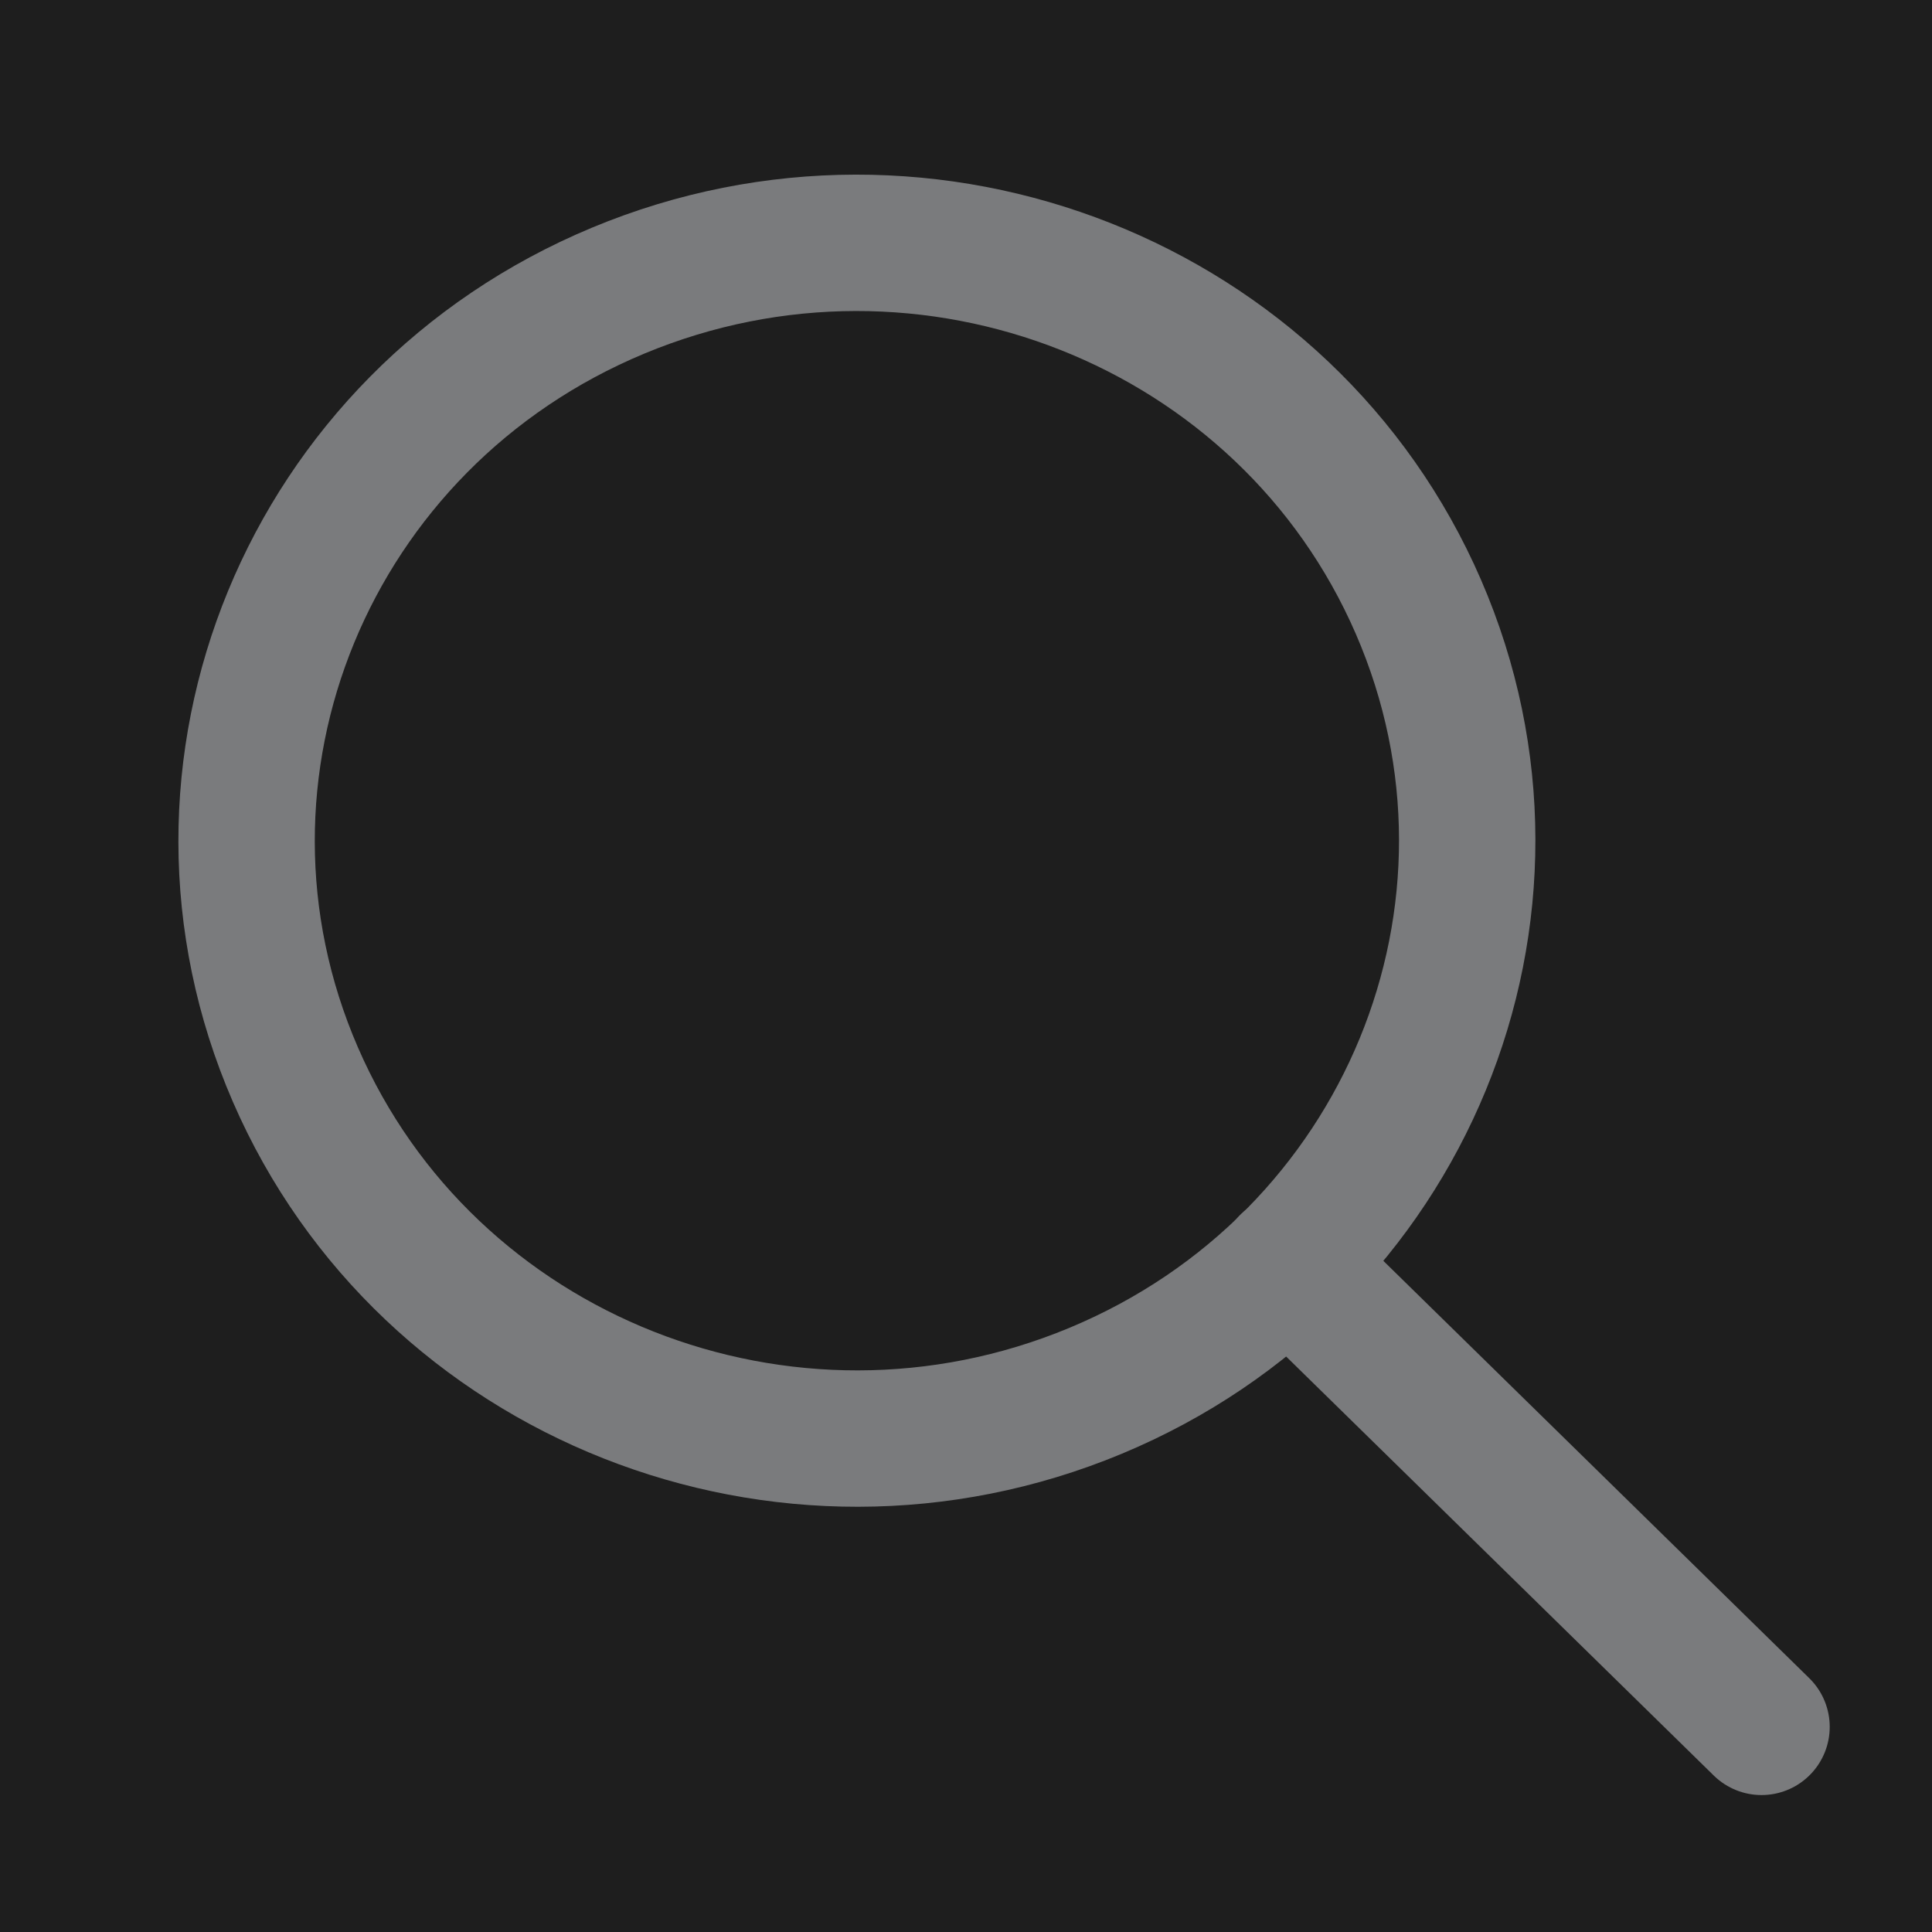 <svg width="17" height="17" viewBox="0 0 17 17" fill="none" xmlns="http://www.w3.org/2000/svg">
<rect width="17" height="17" fill="#1E1E1E"/>
<g clip-path="url(#clip0_0_1)">
<path d="M11.336 11.115L15.5 15.195" stroke="#7A7B7D" stroke-width="1.2" stroke-linecap="round" stroke-linejoin="round"/>
<path fill-rule="evenodd" clip-rule="evenodd" d="M9.64 12.238C12.369 11.102 13.641 8.014 12.481 5.34C11.322 2.667 8.169 1.421 5.44 2.557C2.711 3.693 1.439 6.781 2.599 9.455C3.759 12.128 6.911 13.374 9.64 12.238Z" stroke="#7A7B7D" stroke-width="1.2" stroke-linecap="round" stroke-linejoin="round"/>
</g>
<defs>
<clipPath id="clip0_0_1">
<rect width="16" height="16" fill="white" transform="translate(0.5 0.5)"/>
</clipPath>
</defs>
</svg>
